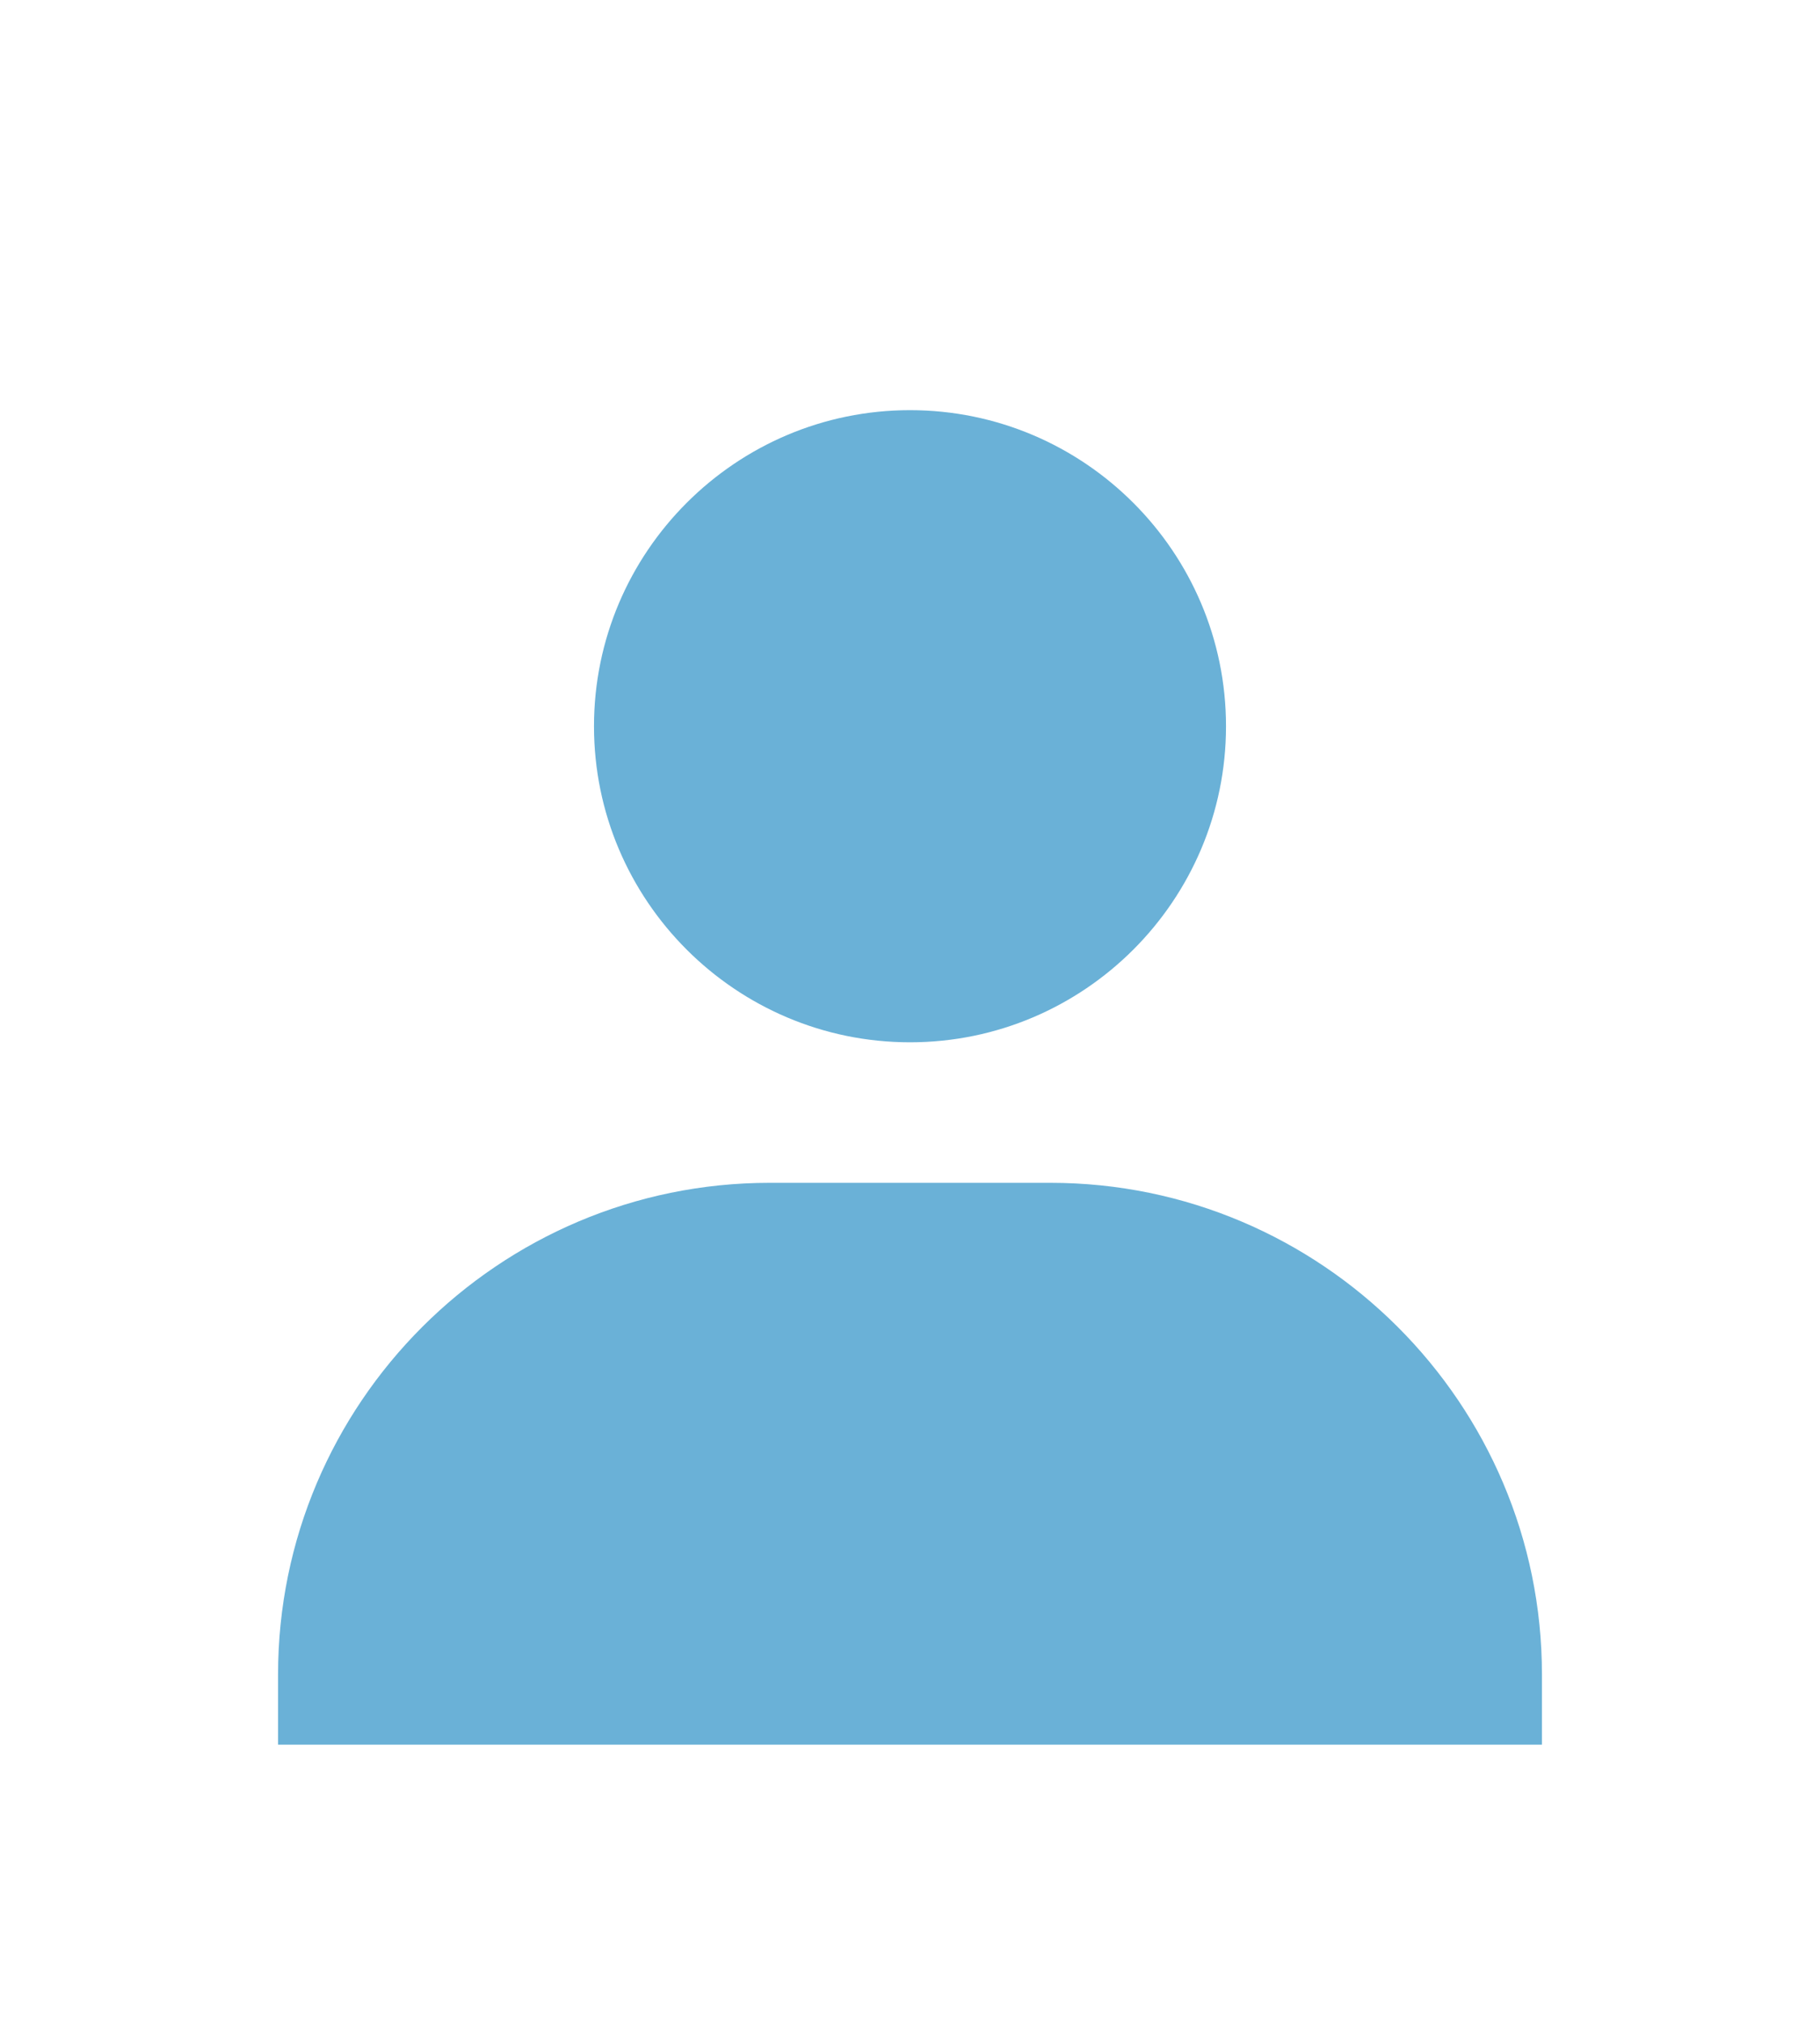 <svg width="27" height="30" viewBox="0 0 27 30" fill="none" xmlns="http://www.w3.org/2000/svg">
<g filter="url(#filter0_d_16_122)">
<path d="M8.812 6.771C8.812 9.355 10.916 11.458 13.5 11.458C16.084 11.458 18.188 9.355 18.188 6.771C18.188 4.186 16.084 2.083 13.5 2.083C10.916 2.083 8.812 4.186 8.812 6.771ZM21.833 21.875H22.875V20.833C22.875 16.814 19.603 13.542 15.583 13.542H11.417C7.396 13.542 4.125 16.814 4.125 20.833V21.875H21.833Z" fill="#6AB1D7"/>
</g>
<defs>
<filter id="filter0_d_16_122" x="-3" y="0" width="33" height="33" filterUnits="userSpaceOnUse" color-interpolation-filters="sRGB">
<feFlood flood-opacity="0" result="BackgroundImageFix"/>
<feColorMatrix in="SourceAlpha" type="matrix" values="0 0 0 0 0 0 0 0 0 0 0 0 0 0 0 0 0 0 127 0" result="hardAlpha"/>
<feOffset dy="4"/>
<feGaussianBlur stdDeviation="2"/>
<feComposite in2="hardAlpha" operator="out"/>
<feColorMatrix type="matrix" values="0 0 0 0 0 0 0 0 0 0 0 0 0 0 0 0 0 0 0.25 0"/>
<feBlend mode="normal" in2="BackgroundImageFix" result="effect1_dropShadow_16_122"/>
<feBlend mode="normal" in="SourceGraphic" in2="effect1_dropShadow_16_122" result="shape"/>
</filter>
</defs>
</svg>
